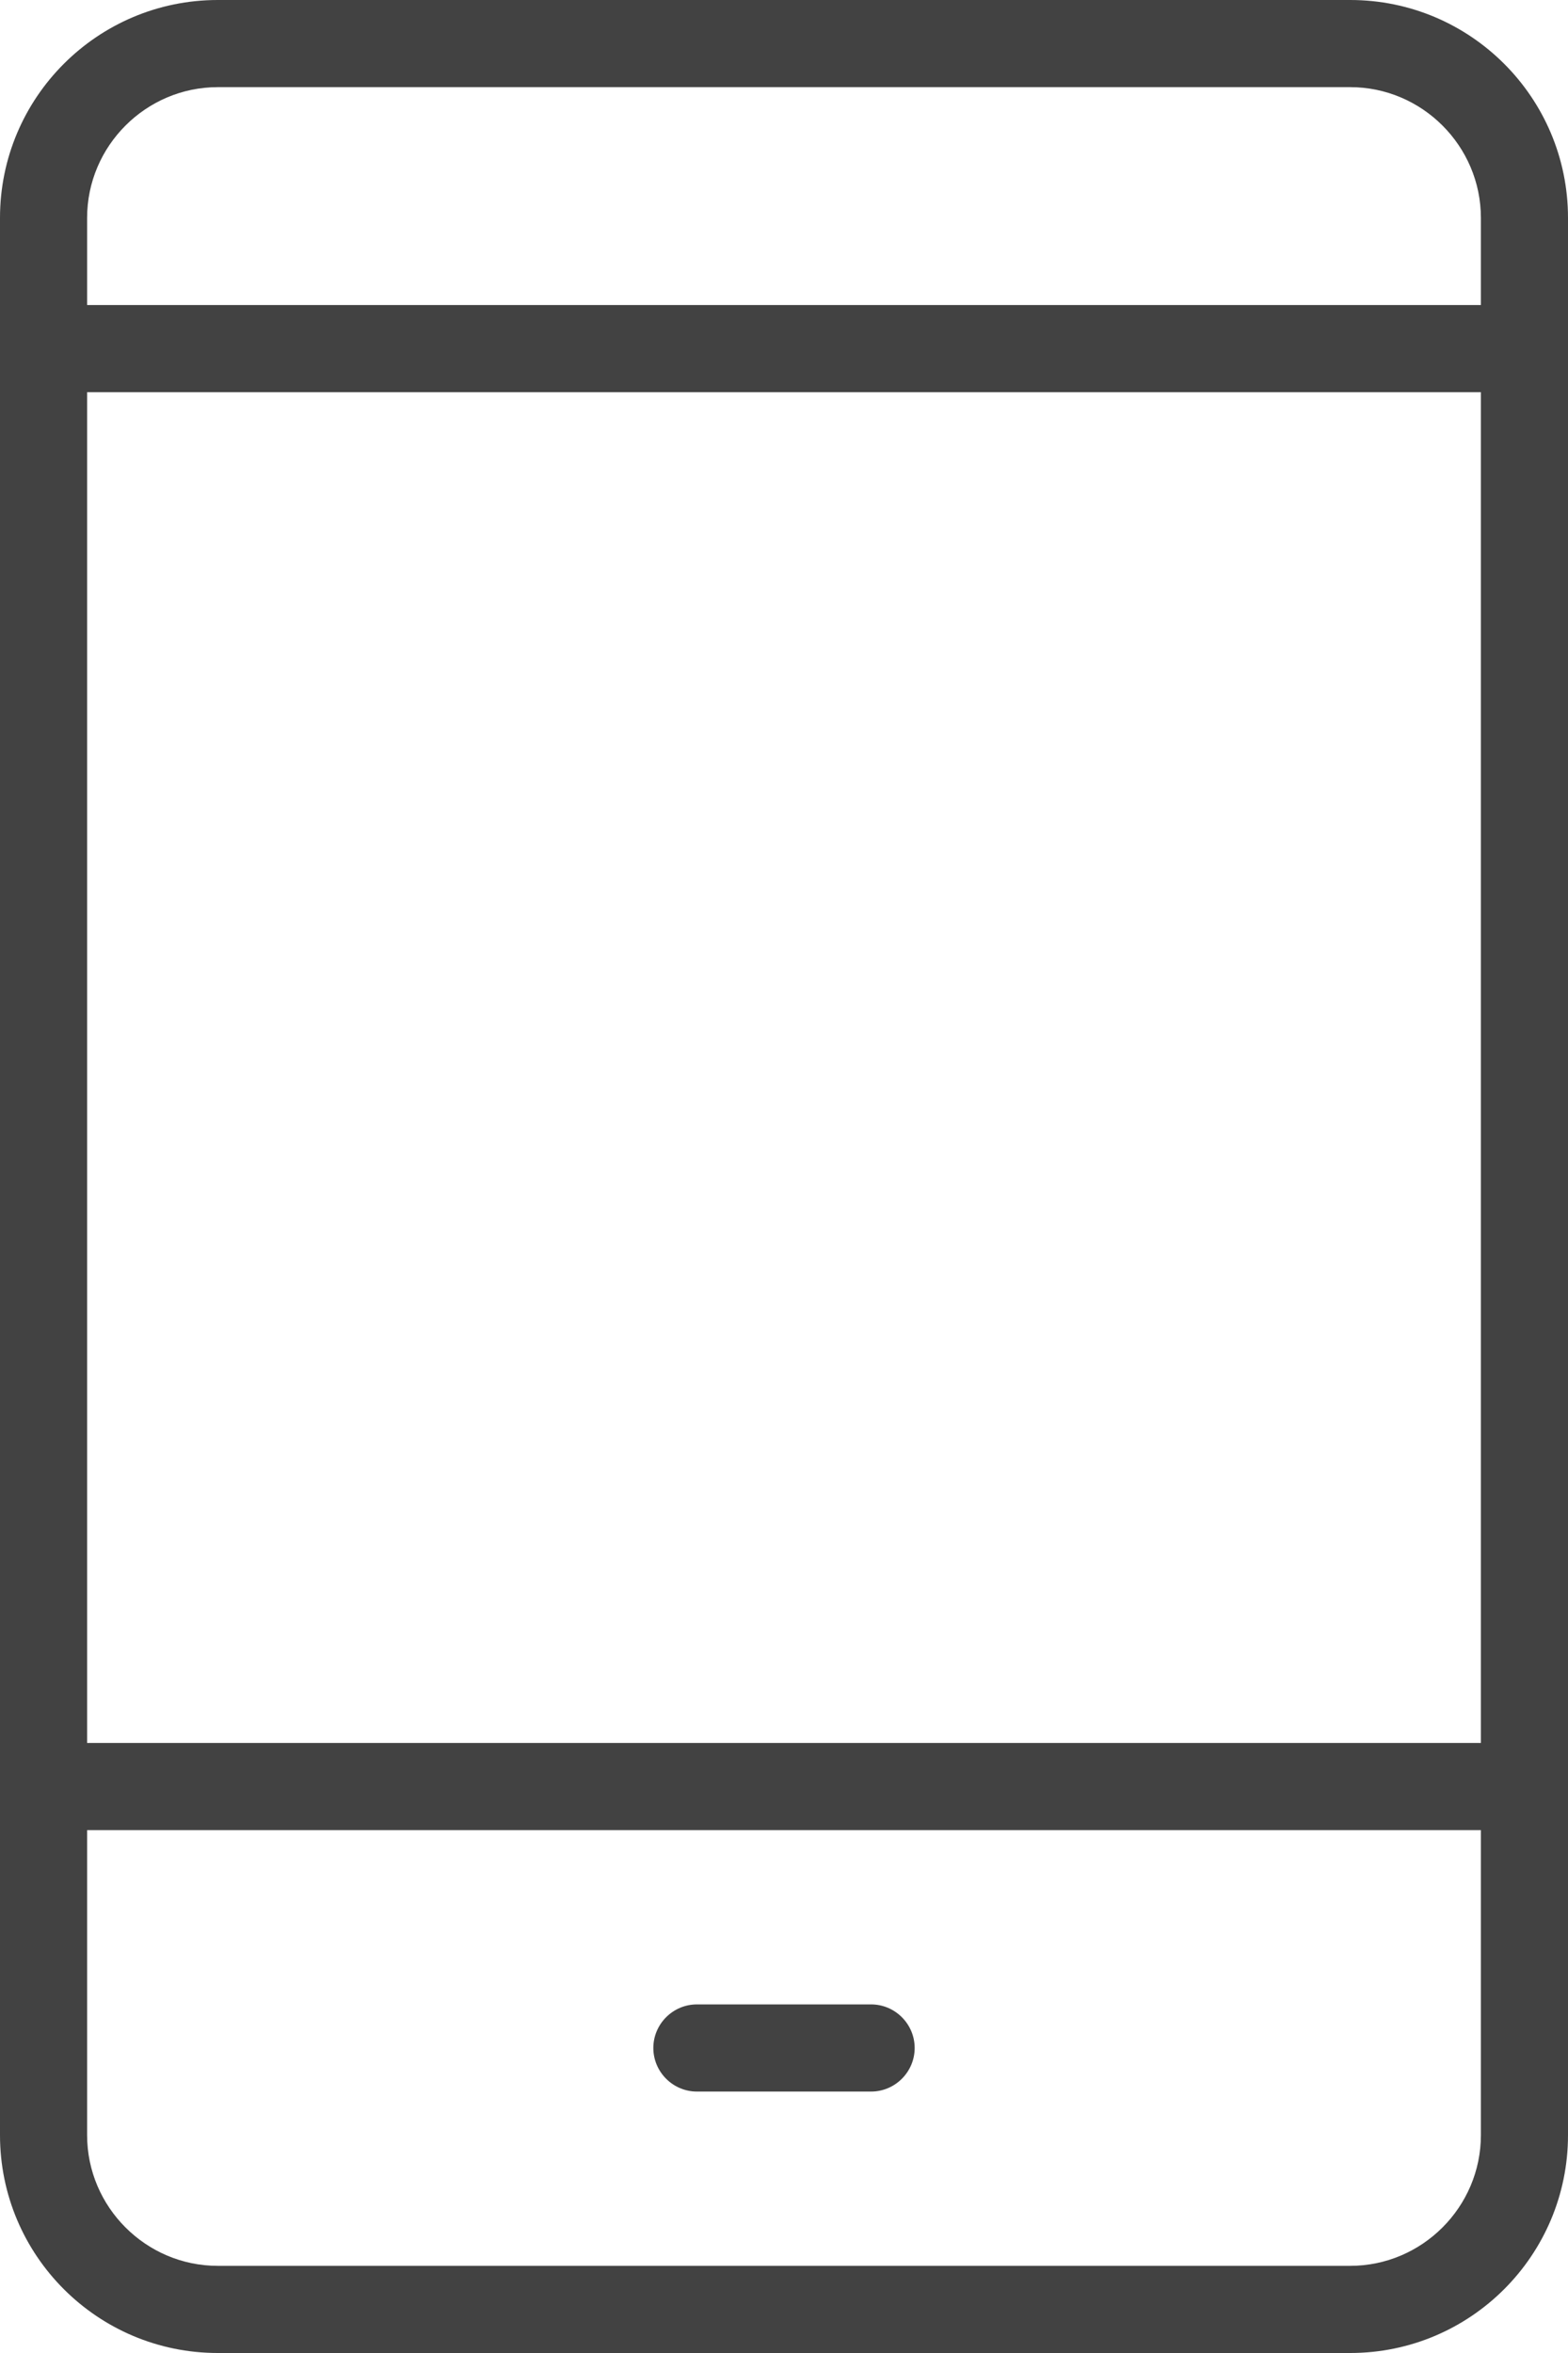 <?xml version="1.0" encoding="utf-8"?>
<!-- Generator: Adobe Illustrator 23.0.5, SVG Export Plug-In . SVG Version: 6.00 Build 0)  -->
<svg version="1.1" id="icons" xmlns="http://www.w3.org/2000/svg" xmlns:xlink="http://www.w3.org/1999/xlink" x="0px" y="0px"
	 viewBox="0 0 36 54" style="enable-background:new 0 0 36 54;" xml:space="preserve">
<style type="text/css">
	.st0{fill:#424242;}
</style>
<g>
	<path class="st0" d="M31,0H5C2.24,0,0,2.24,0,5v44c0,2.76,2.24,5,5,5h26c2.76,0,5-2.24,5-5V5C36,2.24,33.76,0,31,0z M2,9h32v31H2V9
		z M5,2h26c1.65,0,3,1.35,3,3v2H2V5C2,3.35,3.35,2,5,2z M31,52H5c-1.65,0-3-1.35-3-3v-7h32v7C34,50.65,32.65,52,31,52z"/>
	<path class="st0" d="M20,46h-4c-0.55,0-1,0.45-1,1s0.45,1,1,1h4c0.55,0,1-0.45,1-1S20.55,46,20,46z"/>
</g>
</svg>
